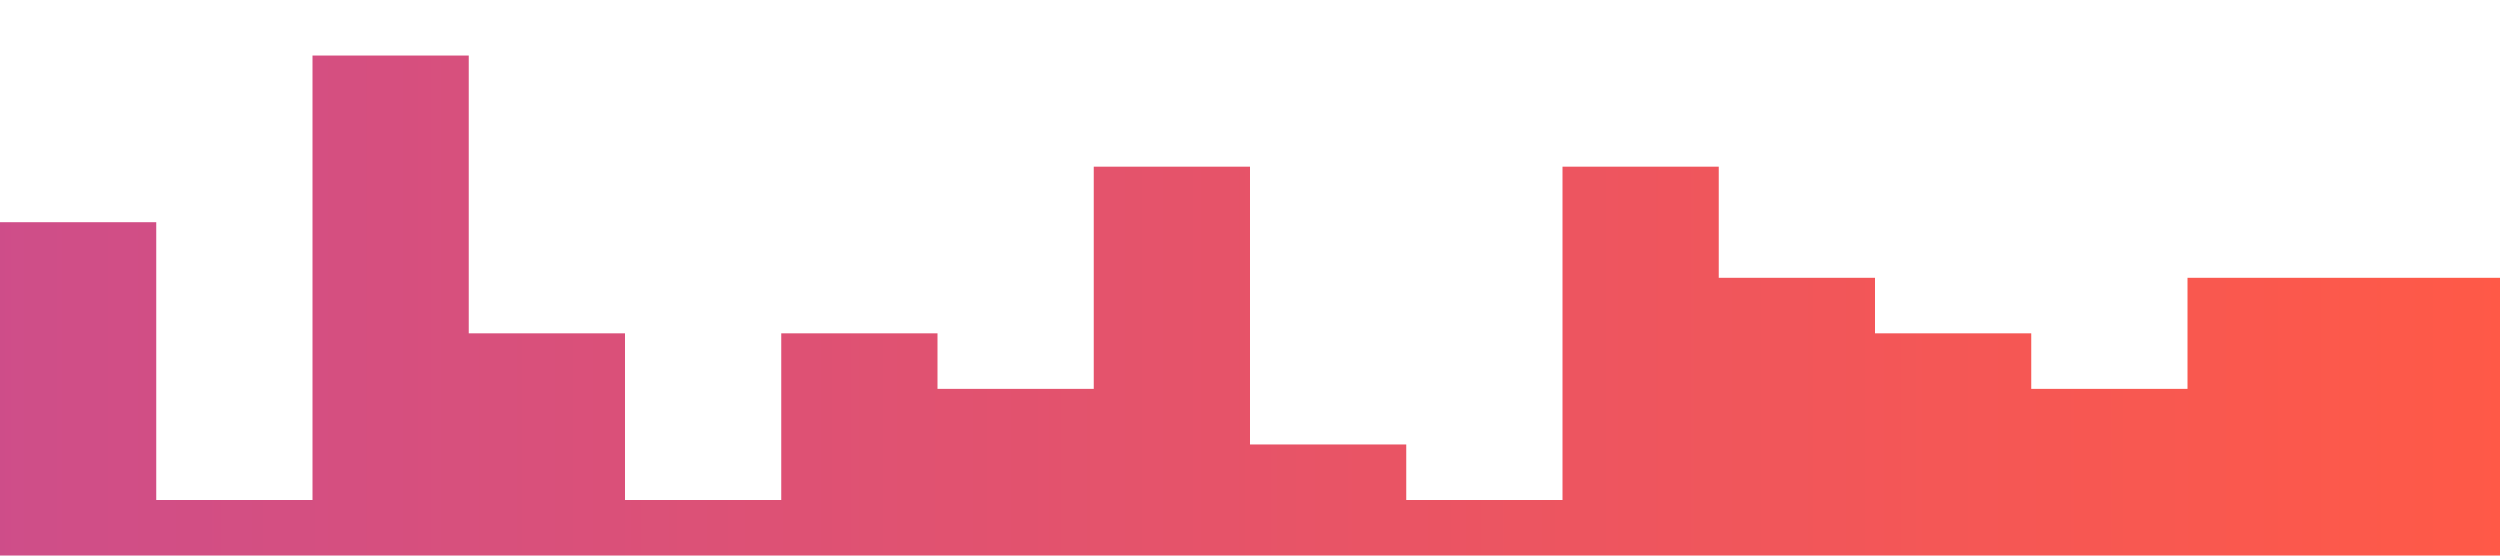 <?xml version="1.0" standalone="no"?><svg xmlns="http://www.w3.org/2000/svg" viewBox="0 0 1440 320">
<linearGradient id="grad1" x1="0%" y1="0%" x2="100%" y2="0%">
      <stop offset="0%" style="stop-color:rgba(194,33,108,1);stop-opacity:.8" />
      <stop offset="100%" style="stop-color:#ff3019;stop-opacity:.8" />
</linearGradient>
<path fill="url(#grad1)" fill-opacity="1" d="M0,160L0,128L90,128L90,288L180,288L180,32L270,32L270,192L360,192L360,288L450,288L450,192L540,192L540,224L630,224L630,96L720,96L720,256L810,256L810,288L900,288L900,96L990,96L990,160L1080,160L1080,192L1170,192L1170,224L1260,224L1260,160L1350,160L1350,160L1440,160L1440,320L1350,320L1350,320L1260,320L1260,320L1170,320L1170,320L1080,320L1080,320L990,320L990,320L900,320L900,320L810,320L810,320L720,320L720,320L630,320L630,320L540,320L540,320L450,320L450,320L360,320L360,320L270,320L270,320L180,320L180,320L90,320L90,320L0,320L0,320Z"></path>
</svg>